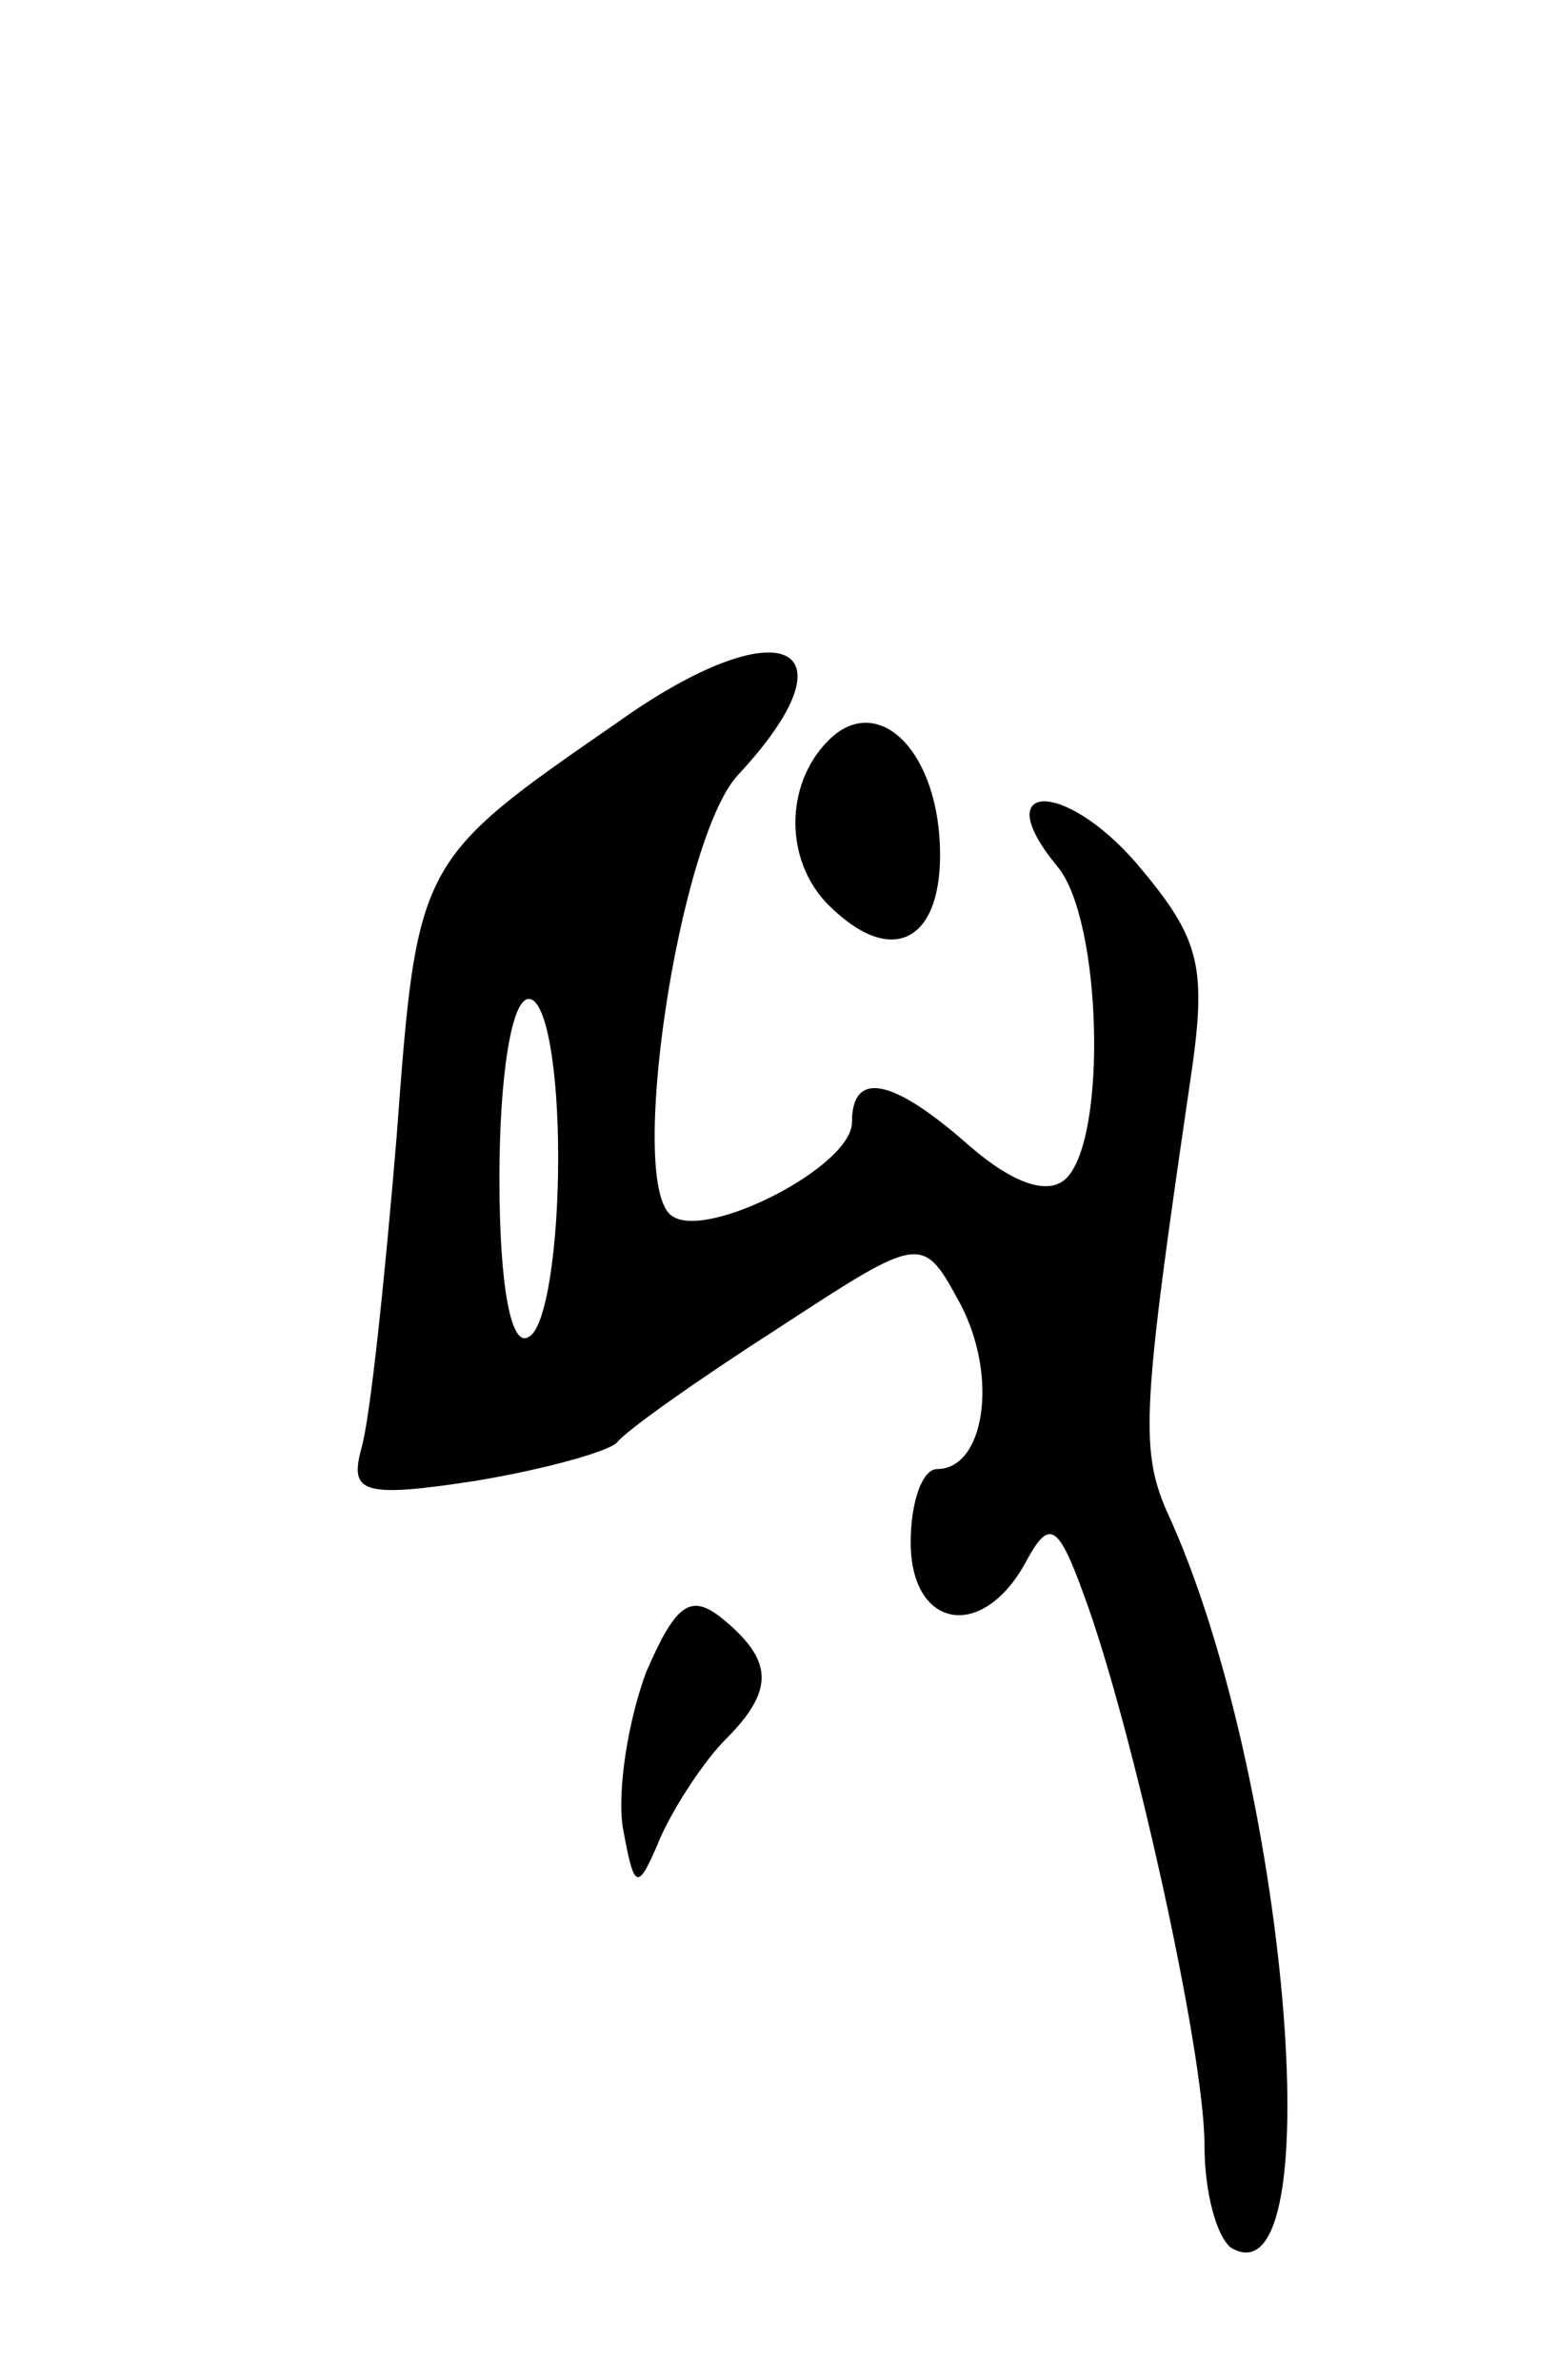<svg version="1.0" xmlns="http://www.w3.org/2000/svg"
 width="53pt" height="81pt" viewBox="0 0 53 81"
 preserveAspectRatio="xMidYMid meet">
<g transform="translate(0,81) scale(0.1,-0.1)"
fill="#000000" stroke="none">
<path d="M210 564 c-68 -47 -68 -47 -75 -141 -4 -48 -9 -96 -12 -106 -4 -15 0
-17 39 -11 24 4 45 10 48 13 3 4 27 21 55 39 49 32 49 32 62 8 13 -25 8 -56
-8 -56 -5 0 -9 -11 -9 -25 0 -29 24 -34 39 -7 8 15 11 14 20 -11 16 -43 41
-155 41 -187 0 -16 4 -31 9 -35 35 -21 19 163 -22 251 -9 21 -8 36 8 145 6 40
4 49 -18 75 -25 29 -51 28 -27 -1 15 -18 17 -92 3 -106 -6 -6 -18 -2 -33 11
-26 23 -40 26 -40 8 0 -15 -49 -40 -61 -32 -16 9 2 128 22 150 42 45 15 58
-41 18z m-20 -148 c0 -30 -4 -58 -10 -61 -6 -4 -10 17 -10 54 0 34 4 61 10 61
6 0 10 -24 10 -54z"/>
<path d="M282 558 c-15 -15 -15 -41 0 -56 21 -21 38 -13 38 17 0 35 -21 56
-38 39z"/>
<path d="M220 241 c-6 -16 -10 -40 -8 -53 4 -22 5 -22 13 -3 5 11 15 26 22 33
17 17 16 27 -1 41 -11 9 -16 5 -26 -18z"/>
</g>
</svg>
